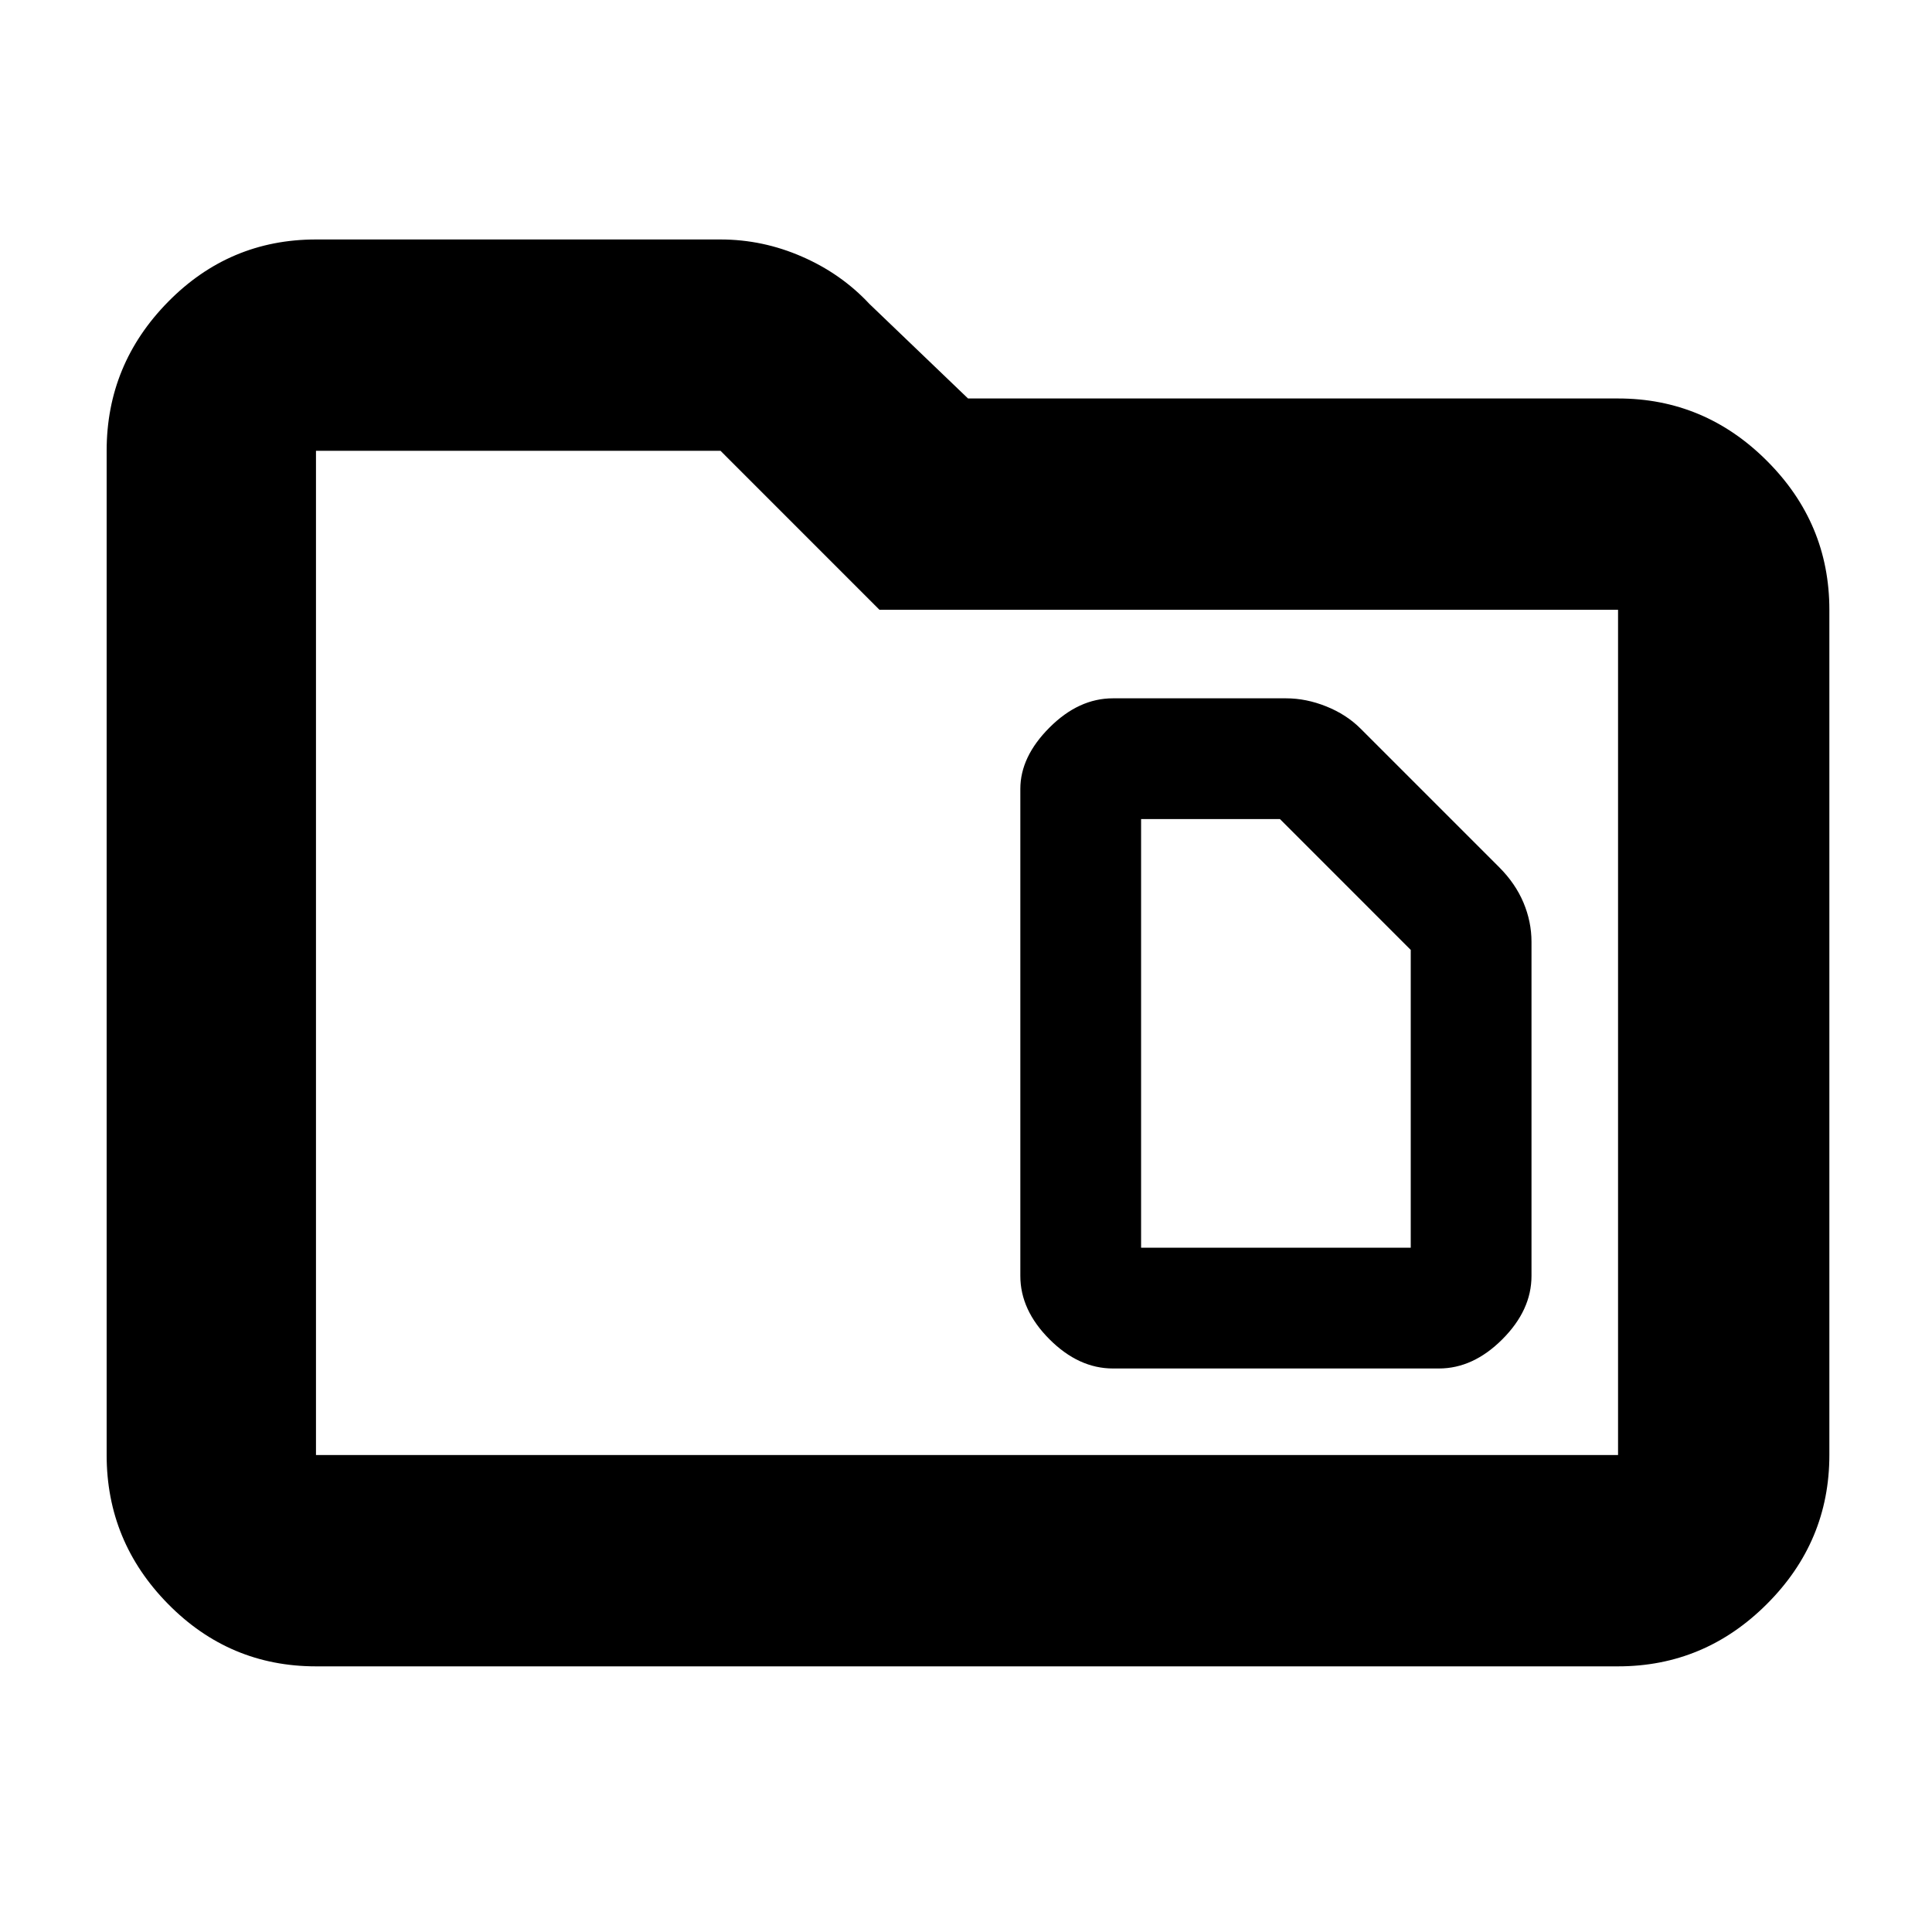 <svg xmlns="http://www.w3.org/2000/svg" height="40" width="40"><path d="M23.625 25.833v-8.875H26.5l2.708 2.709v6.166Zm-.583 2.5h6.75q.708 0 1.312-.604.604-.604.604-1.312V19.5q0-.417-.166-.812-.167-.396-.5-.73l-2.875-2.875q-.292-.291-.709-.458-.416-.167-.833-.167h-3.583q-.709 0-1.313.605-.604.604-.604 1.27v10.084q0 .708.604 1.312.604.604 1.313.604ZM6.542 34.5q-1.792 0-3.063-1.292-1.271-1.291-1.271-3.083V9.333q0-1.791 1.271-3.083Q4.75 4.958 6.542 4.958h8.375q.875 0 1.687.355.813.354 1.396.979l2.042 1.958H33.5q1.792 0 3.083 1.292 1.292 1.291 1.292 3.083v17.5q0 1.792-1.292 3.083Q35.292 34.5 33.5 34.5Zm0-25.167v20.792H33.5v-17.5H18.208l-3.291-3.292H6.542Zm0 0v20.792Z"/></svg>